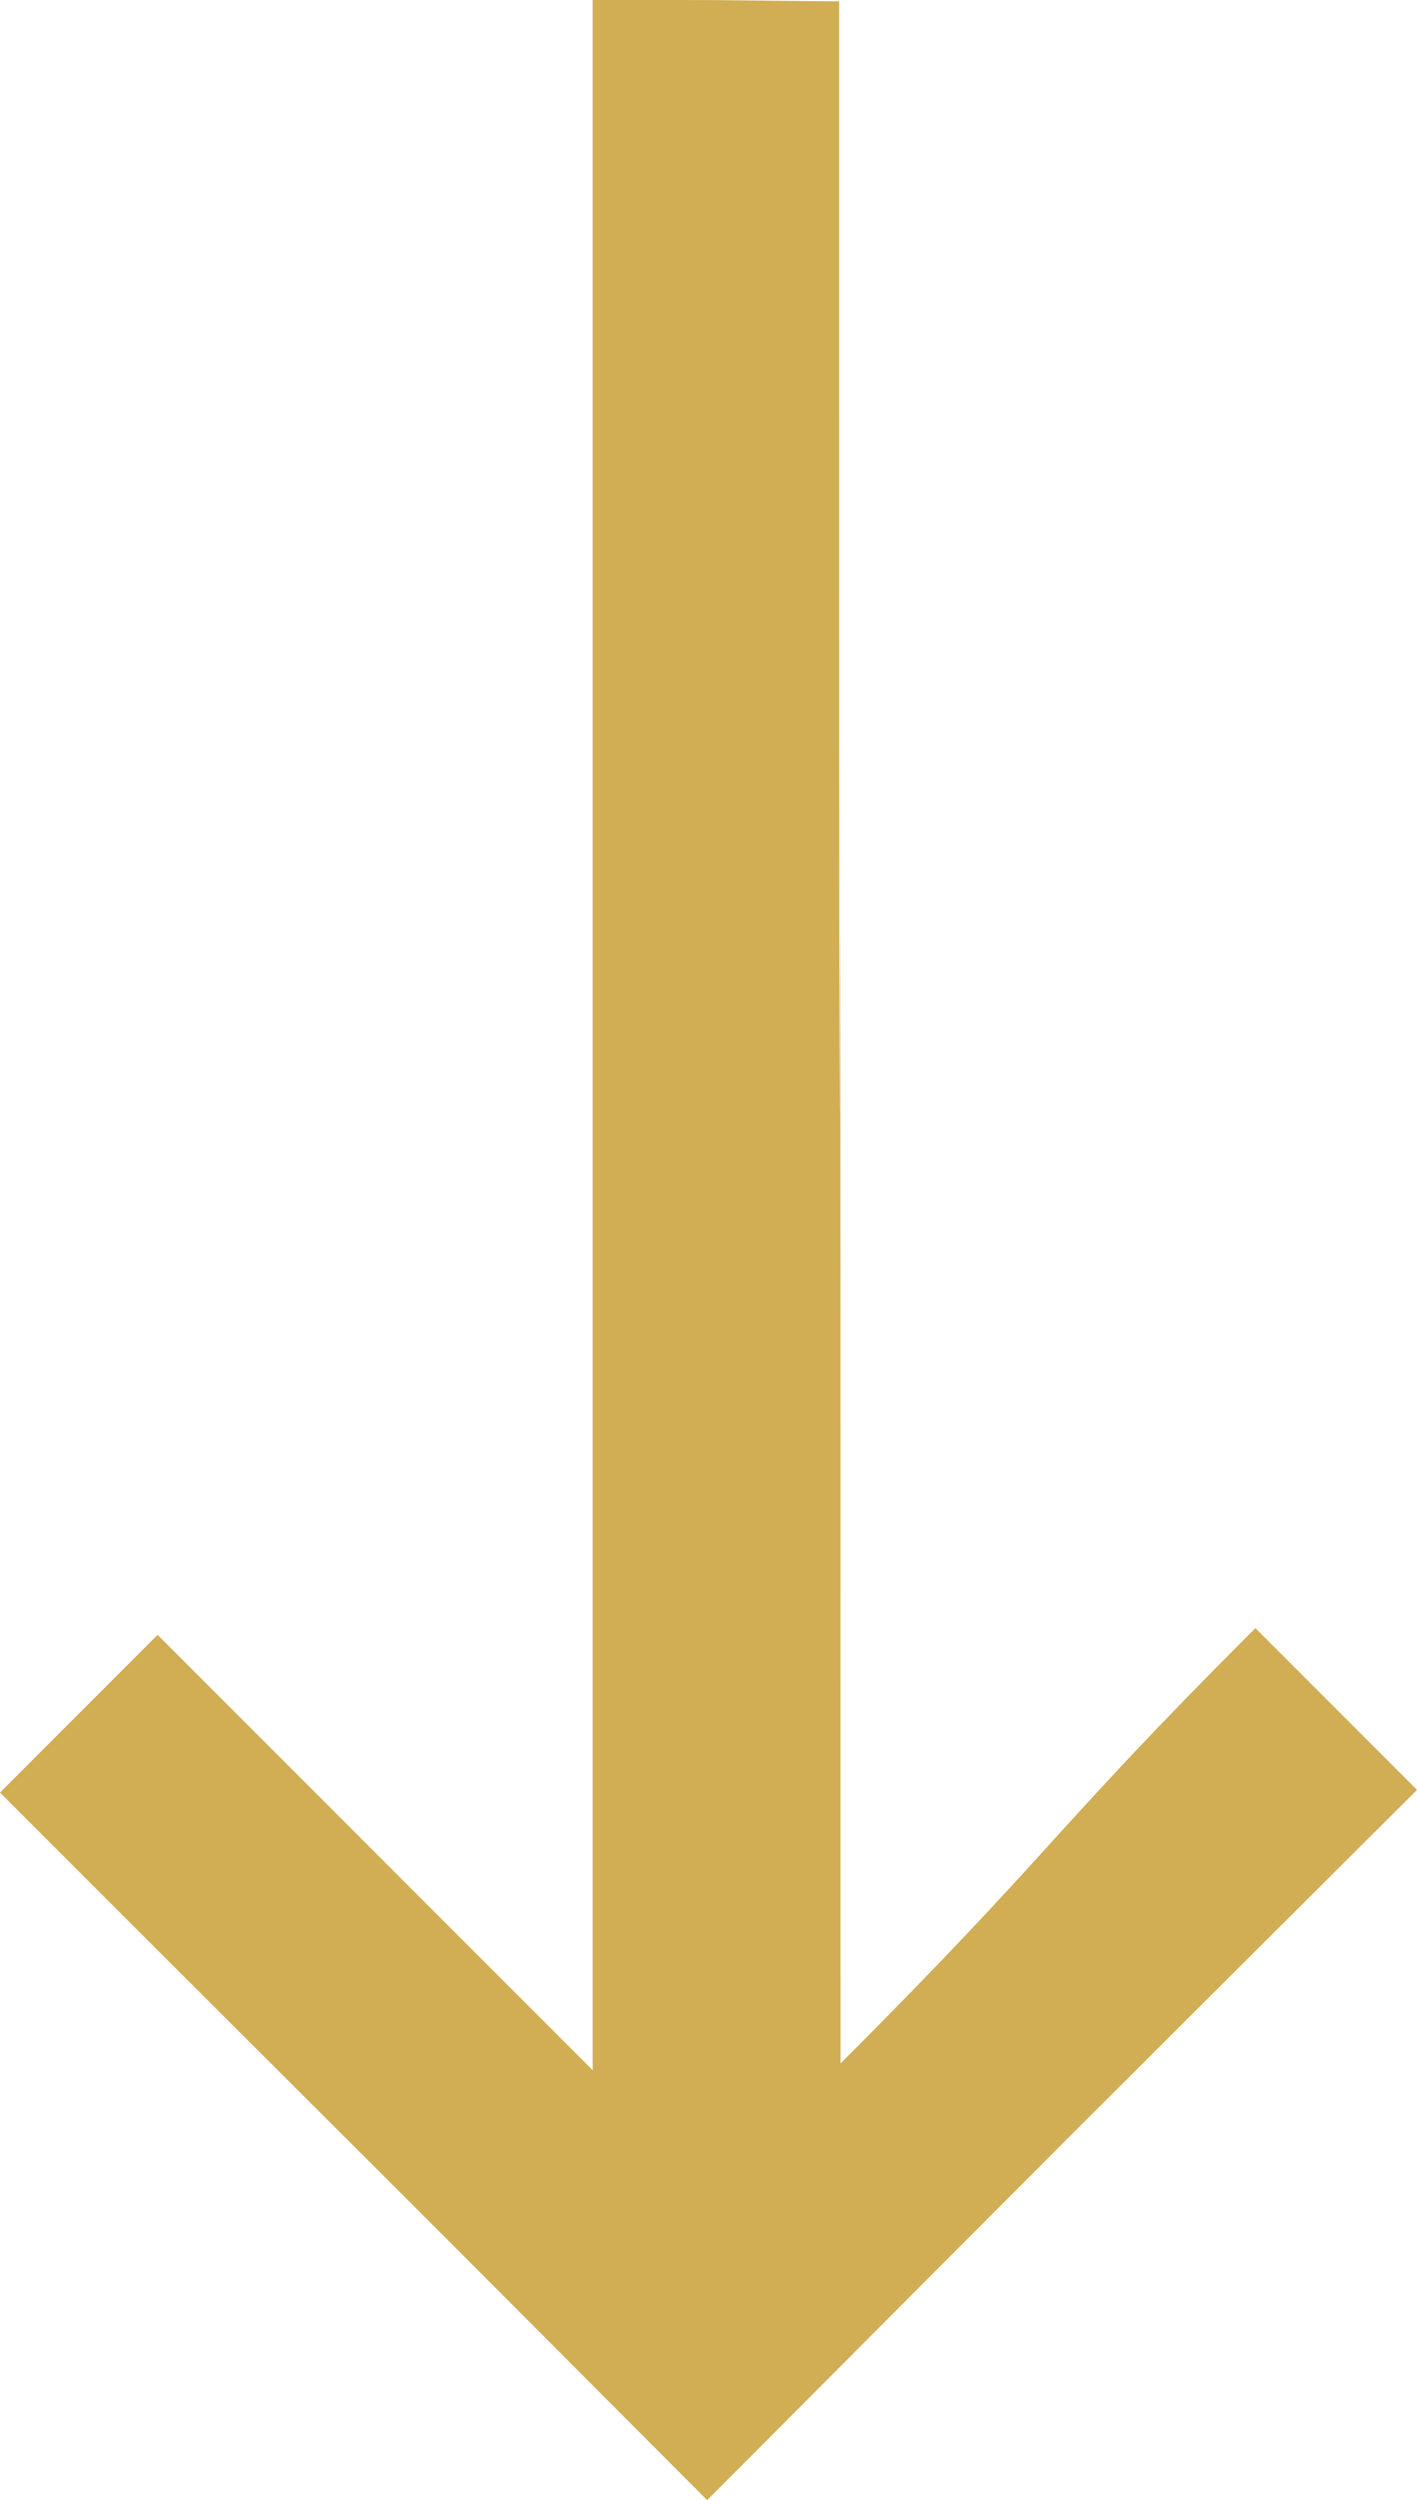 <?xml version="1.0" encoding="utf-8"?>
<!-- Generator: Adobe Illustrator 27.5.0, SVG Export Plug-In . SVG Version: 6.00 Build 0)  -->
<svg version="1.1" id="Layer_1" xmlns="http://www.w3.org/2000/svg" xmlns:xlink="http://www.w3.org/1999/xlink" x="0px" y="0px"
	 viewBox="0 0 10.52 18.55" style="enable-background:new 0 0 10.52 18.55;" xml:space="preserve">
<style type="text/css">
	.st0{fill:#D1AD53;}
</style>
<g>
	<path class="st0" d="M5.25,18.55C2.2,15.49,3.08,16.38,0,13.3c0.88-0.88,0.27-0.27,1.17-1.17c1.52,1.52,1.72,1.72,3.23,3.23
		c0-19.57,0,4.12,0-15.36c1.39,0,0.56,0,1.83,0.01c0,19.45,0.01-4.38,0.01,15.3c1.62-1.62,1.52-1.67,3.08-3.23
		c0.91,0.91-0.24-0.24,1.2,1.2C7.52,16.27,8.39,15.4,5.25,18.55z"/>
</g>
</svg>
